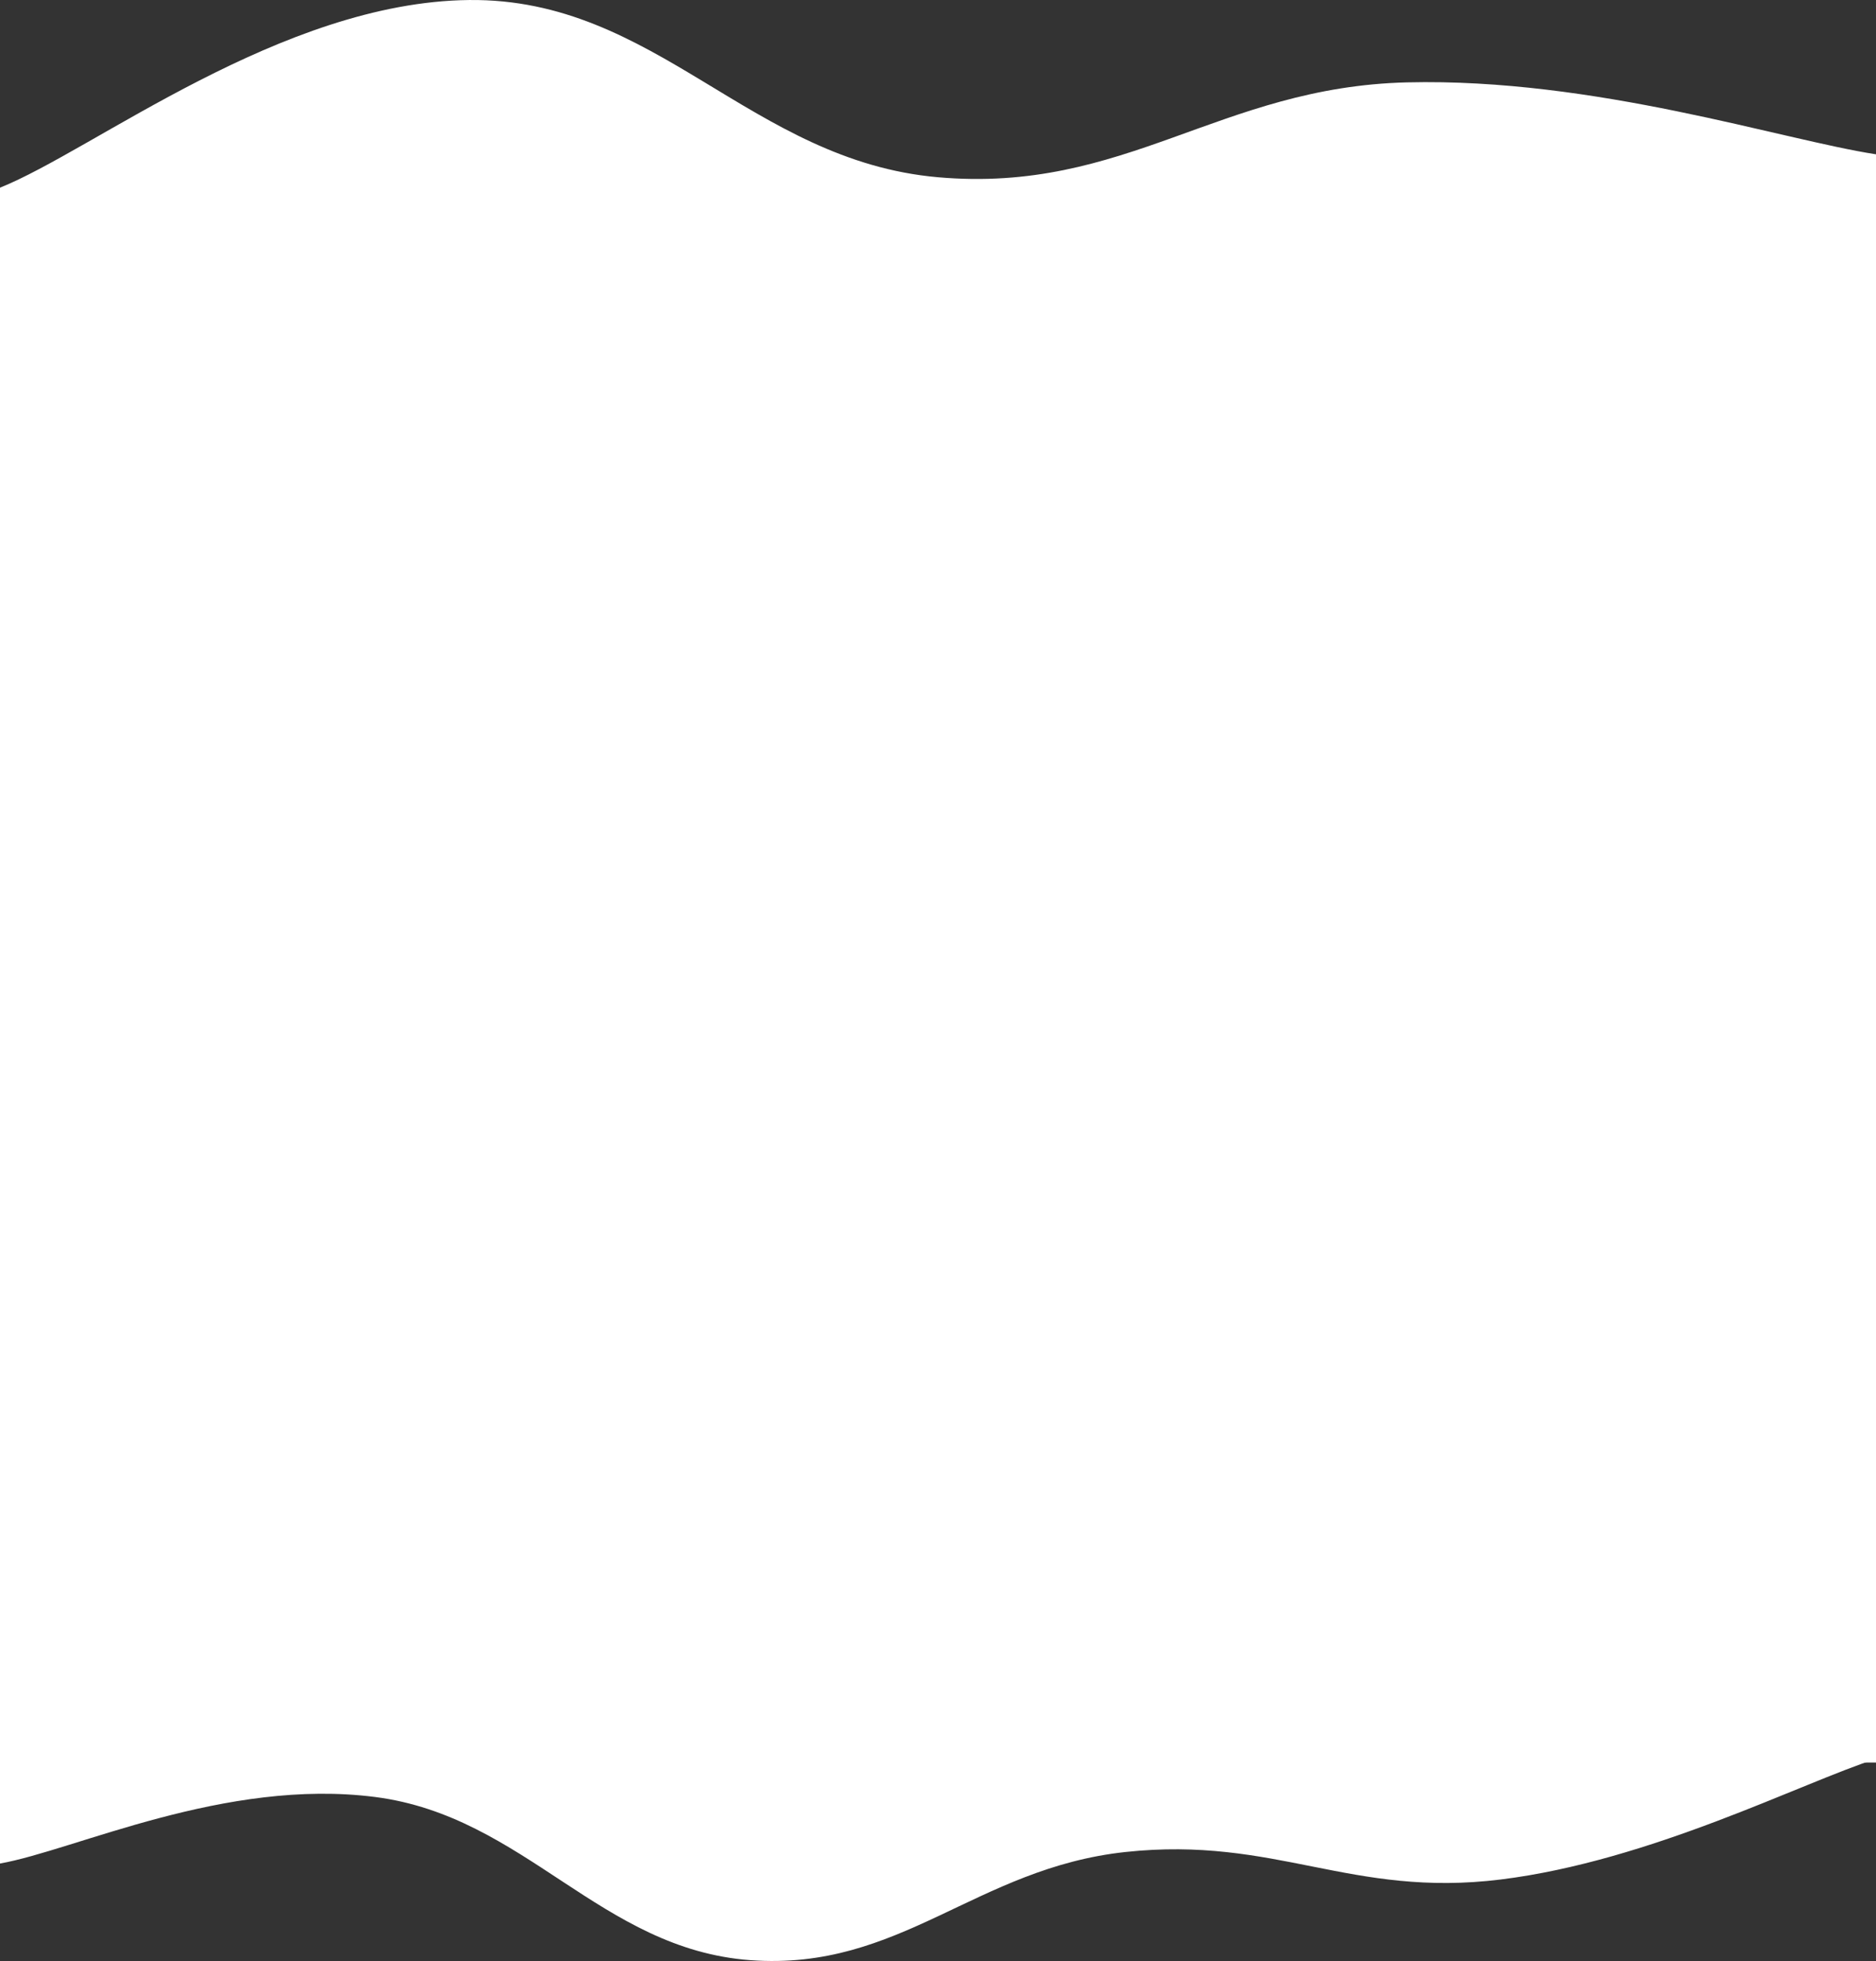 <svg xmlns="http://www.w3.org/2000/svg" width="1280" height="1337.346" viewBox="0 0 1280 1337.346">
  <rect x="0" y="0" width="1280" height="1337.346" fill="#333333" stroke="none"/>
  <g id="bg-1" transform="translate(0 -95)">
    <g id="_12sfaf" data-name="12sfaf" transform="translate(0 95)">
      <path id="Trazado_6" data-name="Trazado 6" d="M0,186.967C64,161.373,192,60.416,320,58.994s192,109.63,320,120.863,192-61.569,320-64.7,256,39.245,320,49.056V203.79H0Z" transform="translate(0 -58.98)" fill="#fff"/>
    </g>
    <g id="wave2" transform="translate(0 1278.777)">
      <path id="Trazado_8" data-name="Trazado 8" d="M1280,321.8c-51.2,16.45-153.6,69.55-256,82.251S870.4,374.3,768,385.3s-153.6,81.283-256,73.784-153.6-98.1-256-111.28S51.2,384.093,0,393.165V306.076H1280Z" transform="translate(0 -306.076)" fill="#fff"/>
    </g>
    <rect id="Rectángulo_7" data-name="Rectángulo 7" width="1280" height="1065" transform="translate(0 232)" fill="#fff"/>
  </g>
</svg>

